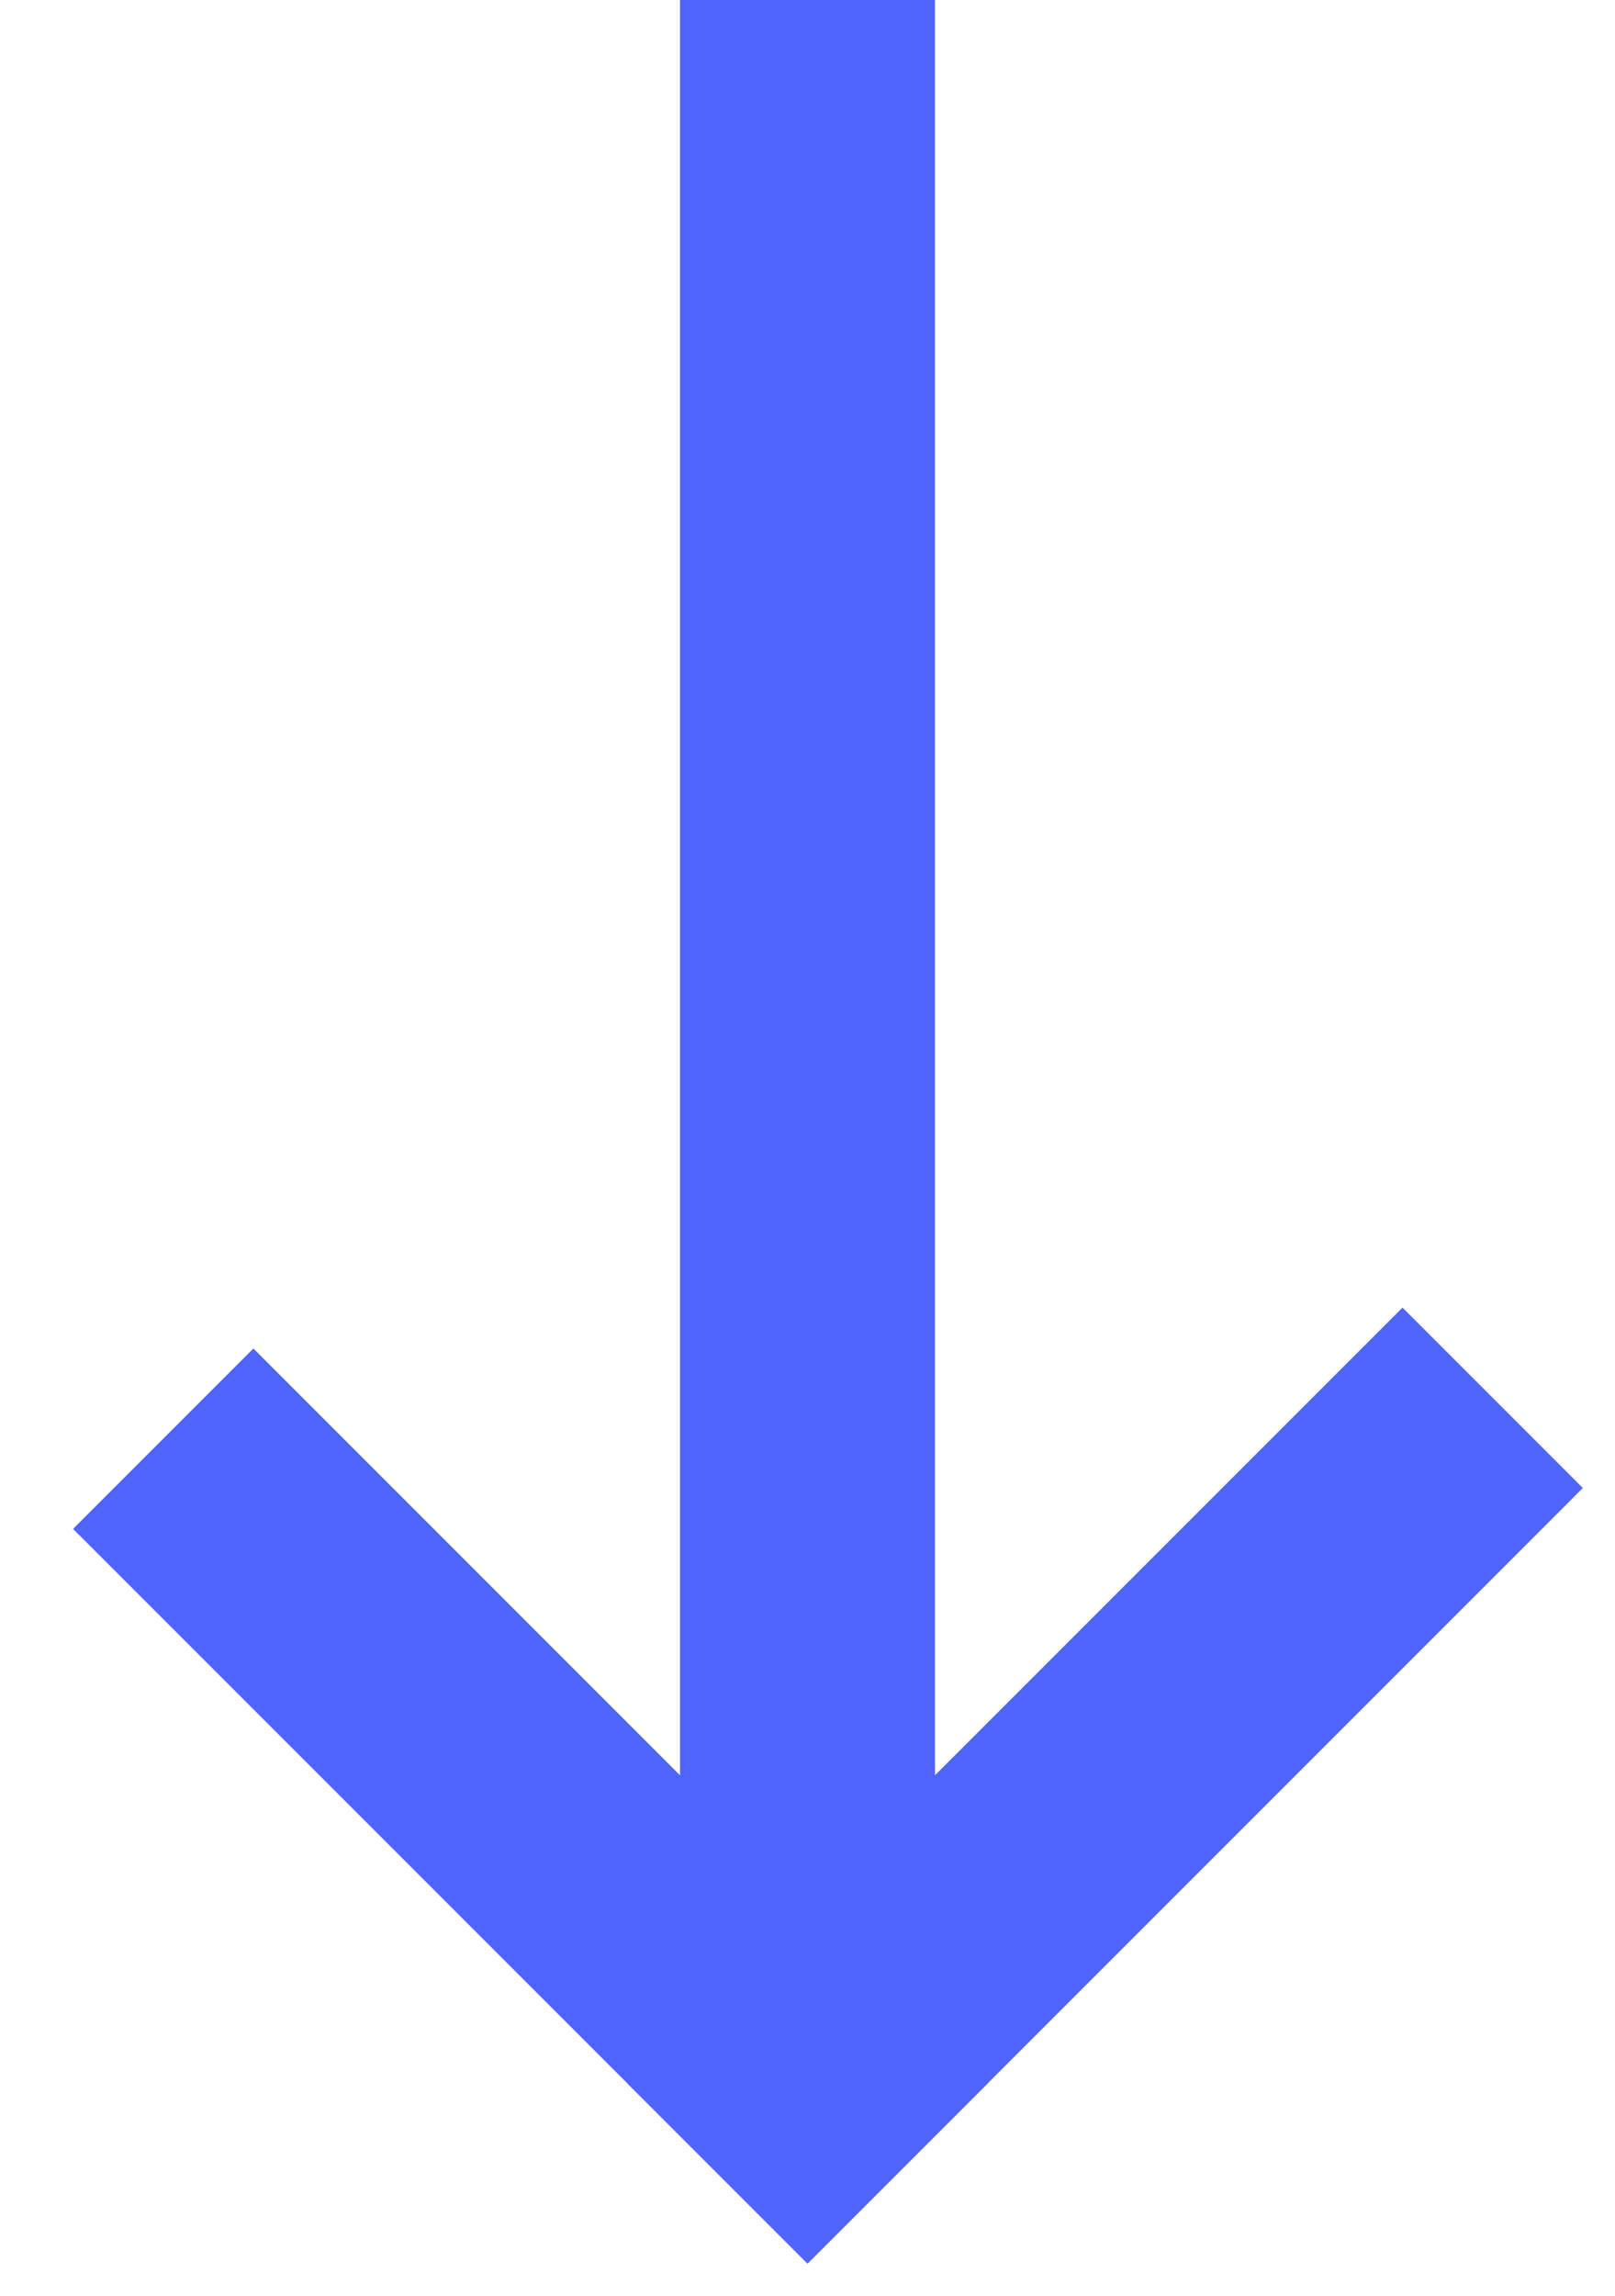 <?xml version="1.0" encoding="UTF-8"?>
<svg width="19px" height="27px" viewBox="0 0 19 27" version="1.1" xmlns="http://www.w3.org/2000/svg" xmlns:xlink="http://www.w3.org/1999/xlink">
    <!-- Generator: Sketch 52.5 (67469) - http://www.bohemiancoding.com/sketch -->
    <title>Arrow</title>
    <desc>Created with Sketch.</desc>
    <g id="/Home" stroke="none" stroke-width="1" fill="none" fill-rule="evenodd" stroke-linecap="square">
        <g id="Cosmos_website_home_values-Copy" transform="translate(-456, -716)" stroke="#5064FB" stroke-width="3">
            <g id="Arrow" transform="translate(465.5, 729) rotate(-270) translate(-465.5, -729) translate(453.5, 721.5)">
                <path d="M0.5,7.5 L22.5,7.5" id="Line"></path>
                <path d="M16.5,0.5 L23.5,7.5" id="Line-2"></path>
                <path d="M23.5,7.5 L16.981,14.019" id="Line-3"></path>
            </g>
        </g>
    </g>
</svg>